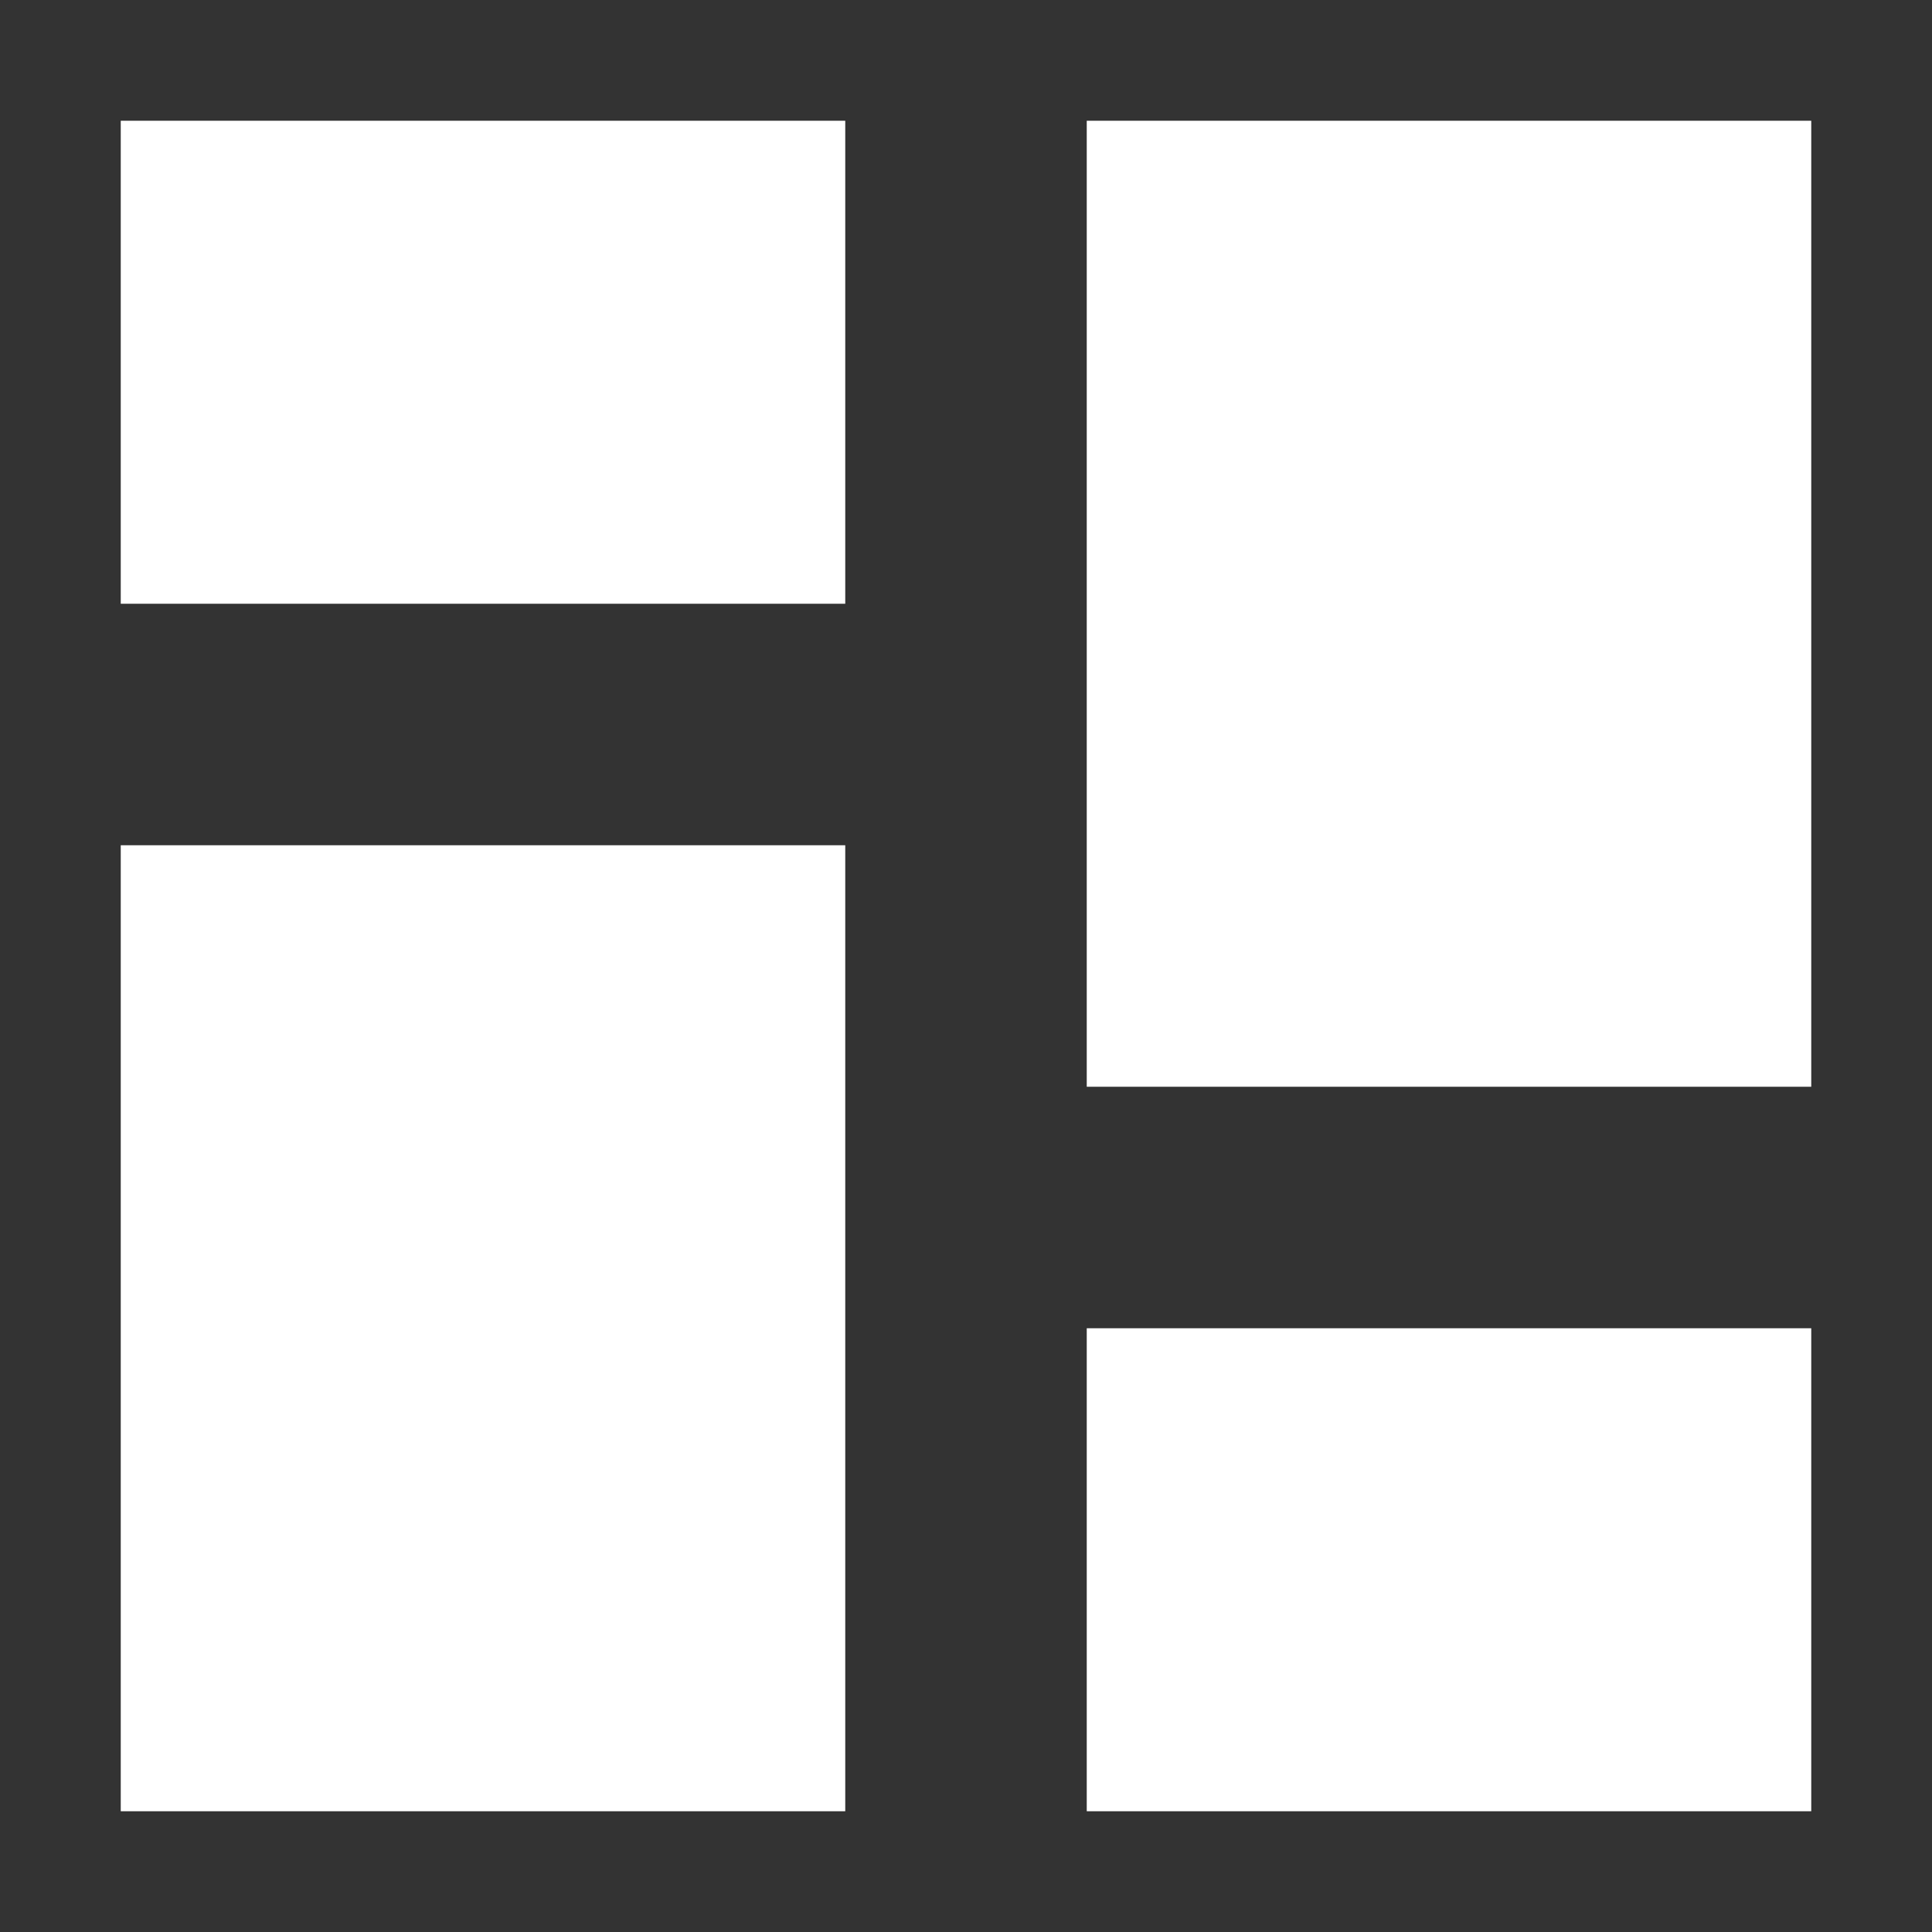 <?xml version="1.0" encoding="utf-8"?><!-- Uploaded to: SVG Repo, www.svgrepo.com, Generator: SVG Repo Mixer Tools -->
<svg width="800px" height="800px" viewBox="0 0 16 16" fill="none" xmlns="http://www.w3.org/2000/svg">
<rect x="0" y="0" width="16" height="16" fill="#333333" stroke="none"/>
<path d="M7 1H1V5H7V1Z" fill="#fff"/>
<path d="M7 7H1V15H7V7Z" fill="#fff"/>
<path d="M9 1H15V9H9V1Z" fill="#fff"/>
<path d="M15 11H9V15H15V11Z" fill="#fff"/>
</svg>